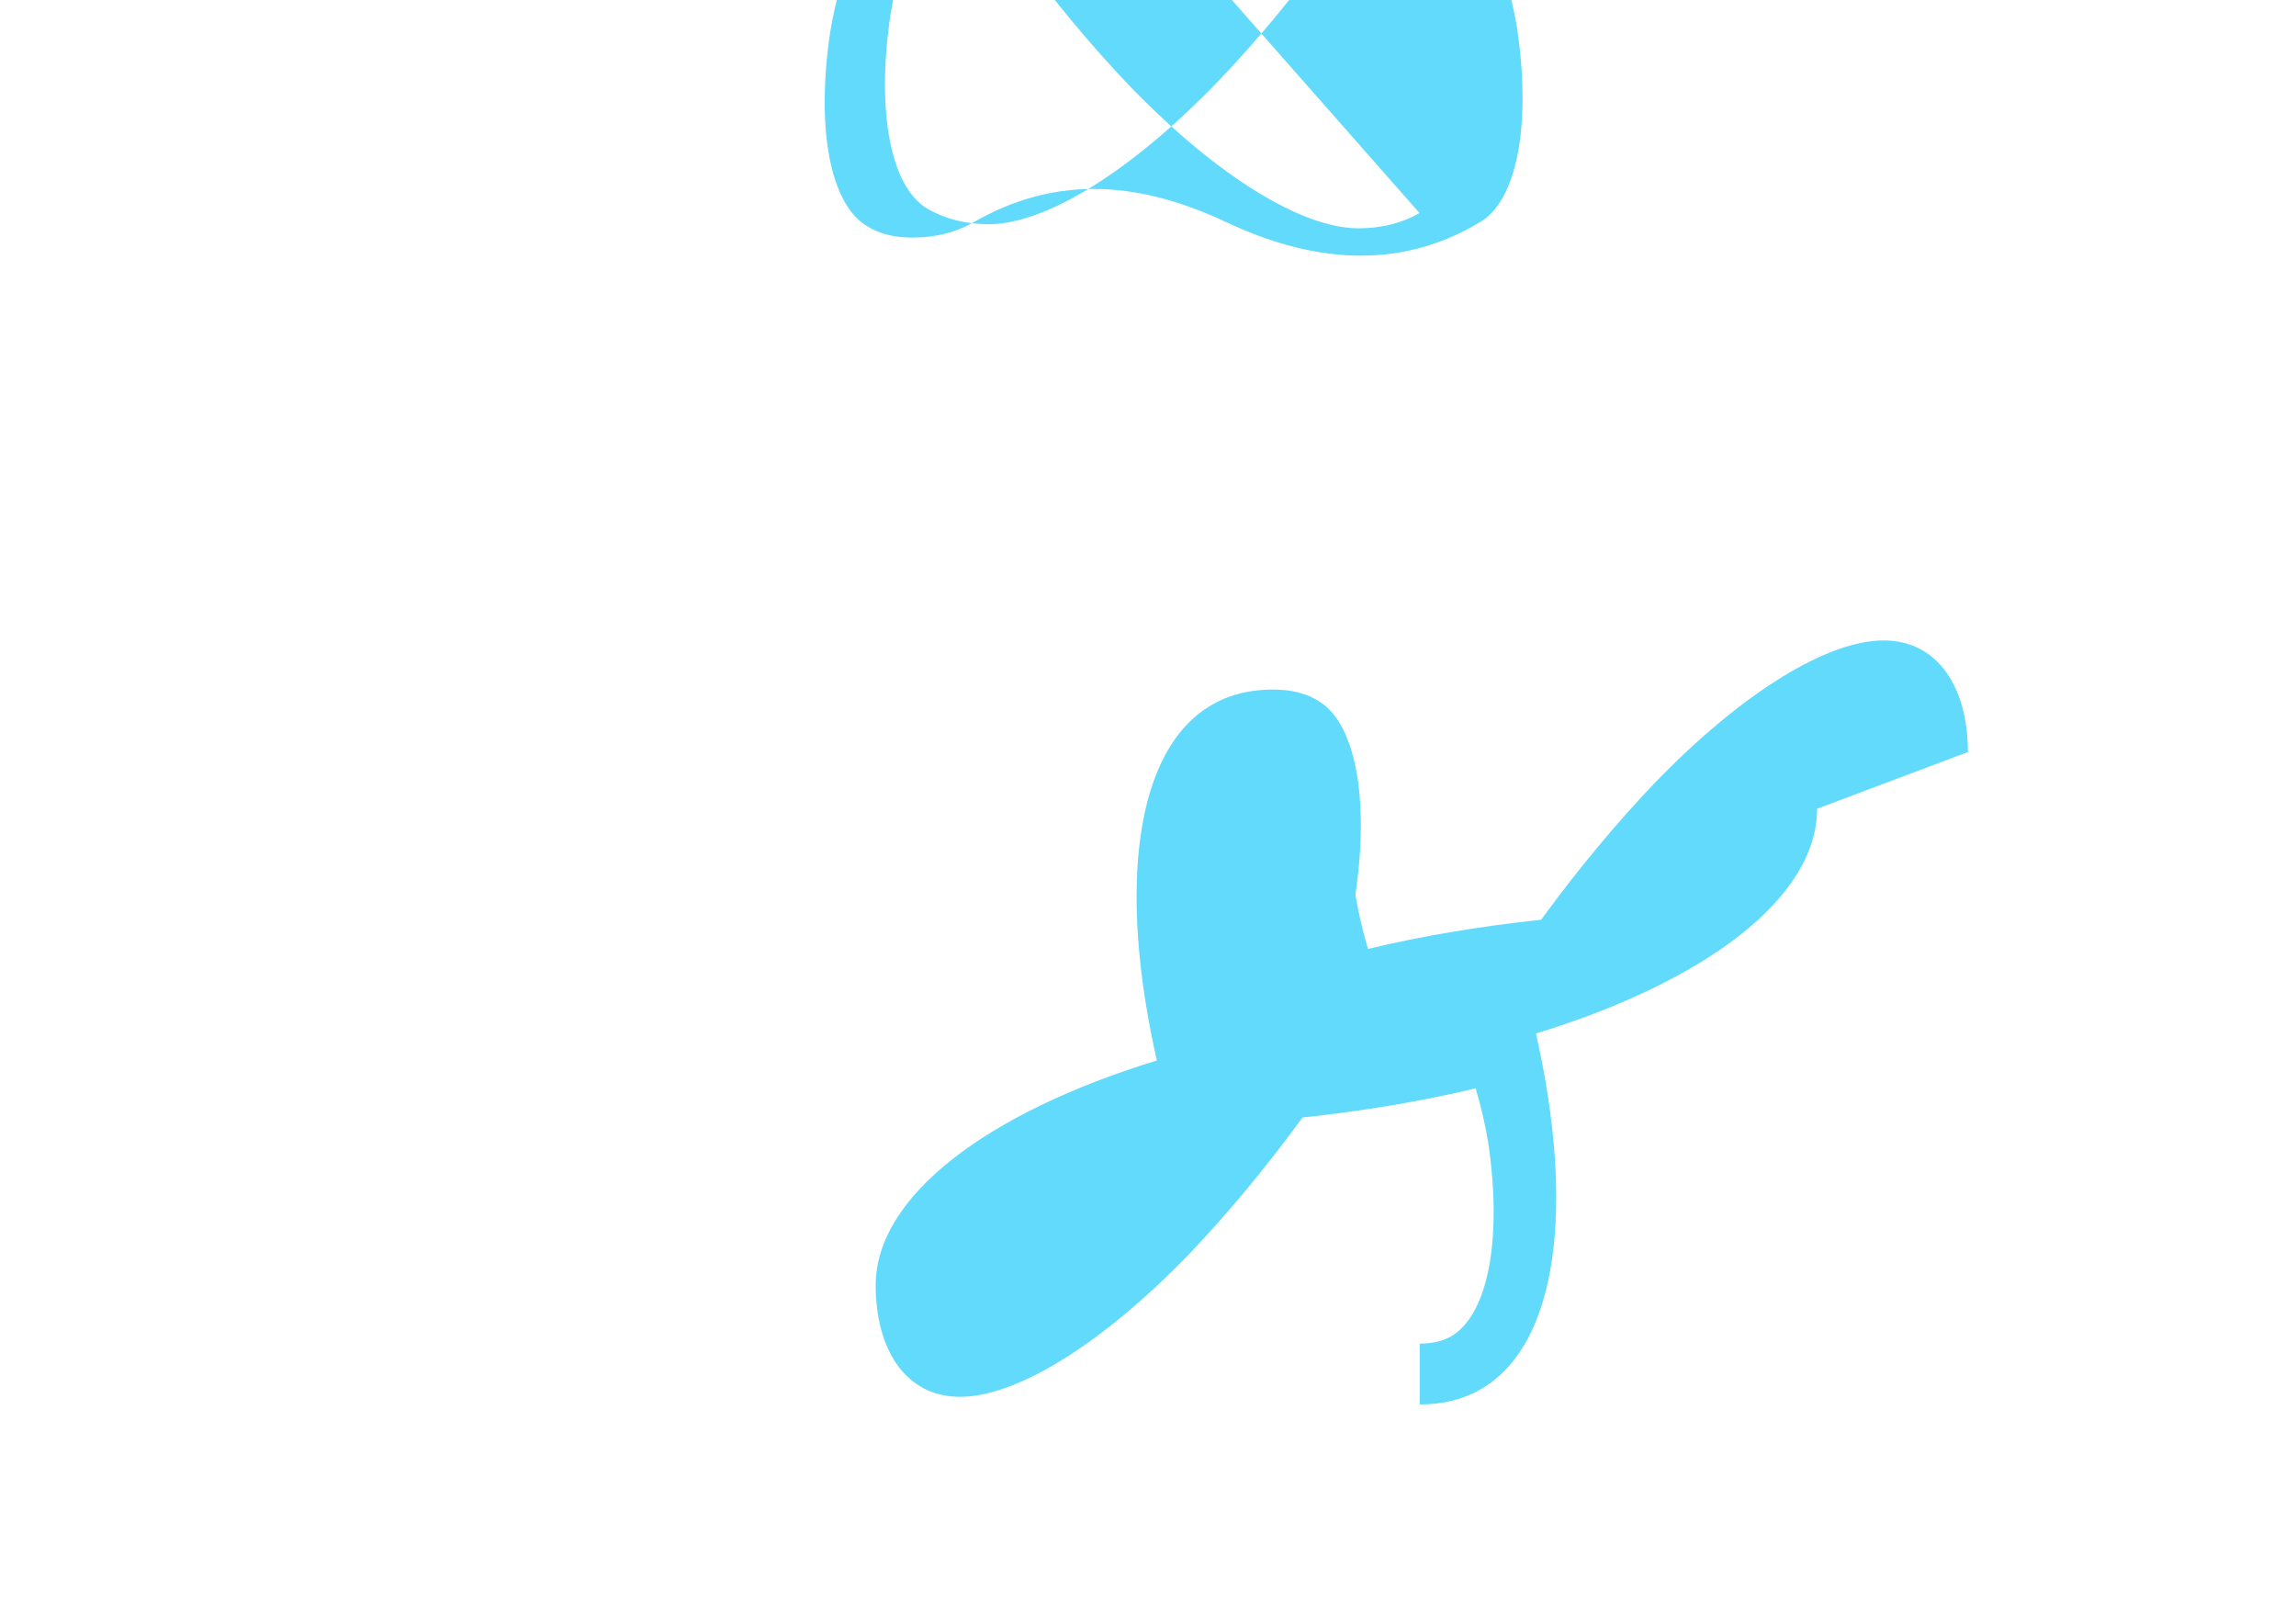 <svg xmlns="http://www.w3.org/2000/svg" viewBox="0 0 841.9 595.3"><g fill="#61DAFB"><path d="M666.3 296.5c0 32.5-40.7 63.3-103.1 82.4 14.4 63.6 8 114.2-20.2 130.4-6.5 3.8-14.1 5.6-22.4 5.6v-22.3c4.6 0 8.3-.9 11.4-2.6 13.5-7.8 19-35.2 13.7-71.1-1-6.3-2.6-13-4.6-19.9-19.6 4.7-41 8.3-63.5 10.7-13.5 18.5-27.5 35.3-41.6 50.1-32.6 33.7-63.6 52.3-84 52.3-20.1 0-30.9-17.6-30.9-40.9 0-32.5 40.7-63.3 103.1-82.4-14.4-63.6-8-114.2 20.2-130.4 6.5-3.8 14.1-5.6 22.4-5.6 6.9 0 12.4 1.5 16.5 4.1 13.5 7.8 19 35.2 13.7 71.1 1 6.3 2.6 13 4.6 19.9 19.6-4.7 41-8.3 63.5-10.7 13.5-18.5 27.5-35.3 41.6-50.1 32.6-33.7 63.6-52.3 84-52.3 20.1 0 30.9 17.6 30.9 40.9z"/><path d="M520.5 78.1c-6.5 3.8-14.1 5.6-22.4 5.6-20.4 0-51.4-18.6-84-52.3-14.1-14.8-28.1-31.6-41.6-50.1-22.4 2.4-43.9 6-63.5 10.7-2 6.9-3.6 13.6-4.6 19.9-5.3 35.9.2 63.3 13.7 71.1 4.1 2.6 9.6 4.1 16.5 4.1 8.3 0 15.7-1.8 22.4-5.6 28.2-16.3 58.2-16.3 92.8 0 34.6 16.3 65.6 16.3 92.8 0 13.5-7.8 19-35.2 13.7-71.1-1-6.3-2.6-13-4.6-19.9-19.6-4.7-41-8.3-63.5-10.7-13.5 18.5-27.5 35.3-41.6 50.1-32.6 33.7-63.6 52.3-84 52.3-8.3 0-15.7-1.8-22.4-5.6-13.5-7.8-19-35.2-13.7-71.1 1-6.3 2.6-13 4.6-19.9 19.6-4.7 41-8.3 63.5-10.7 13.5-18.5 27.5-35.3 41.6-50.1 32.6-33.7 63.6-52.3 84-52.3 20.1 0 30.9 17.6 30.9 40.9 0 32.5-40.7 63.3-103.1 82.4z"/></g></svg>
